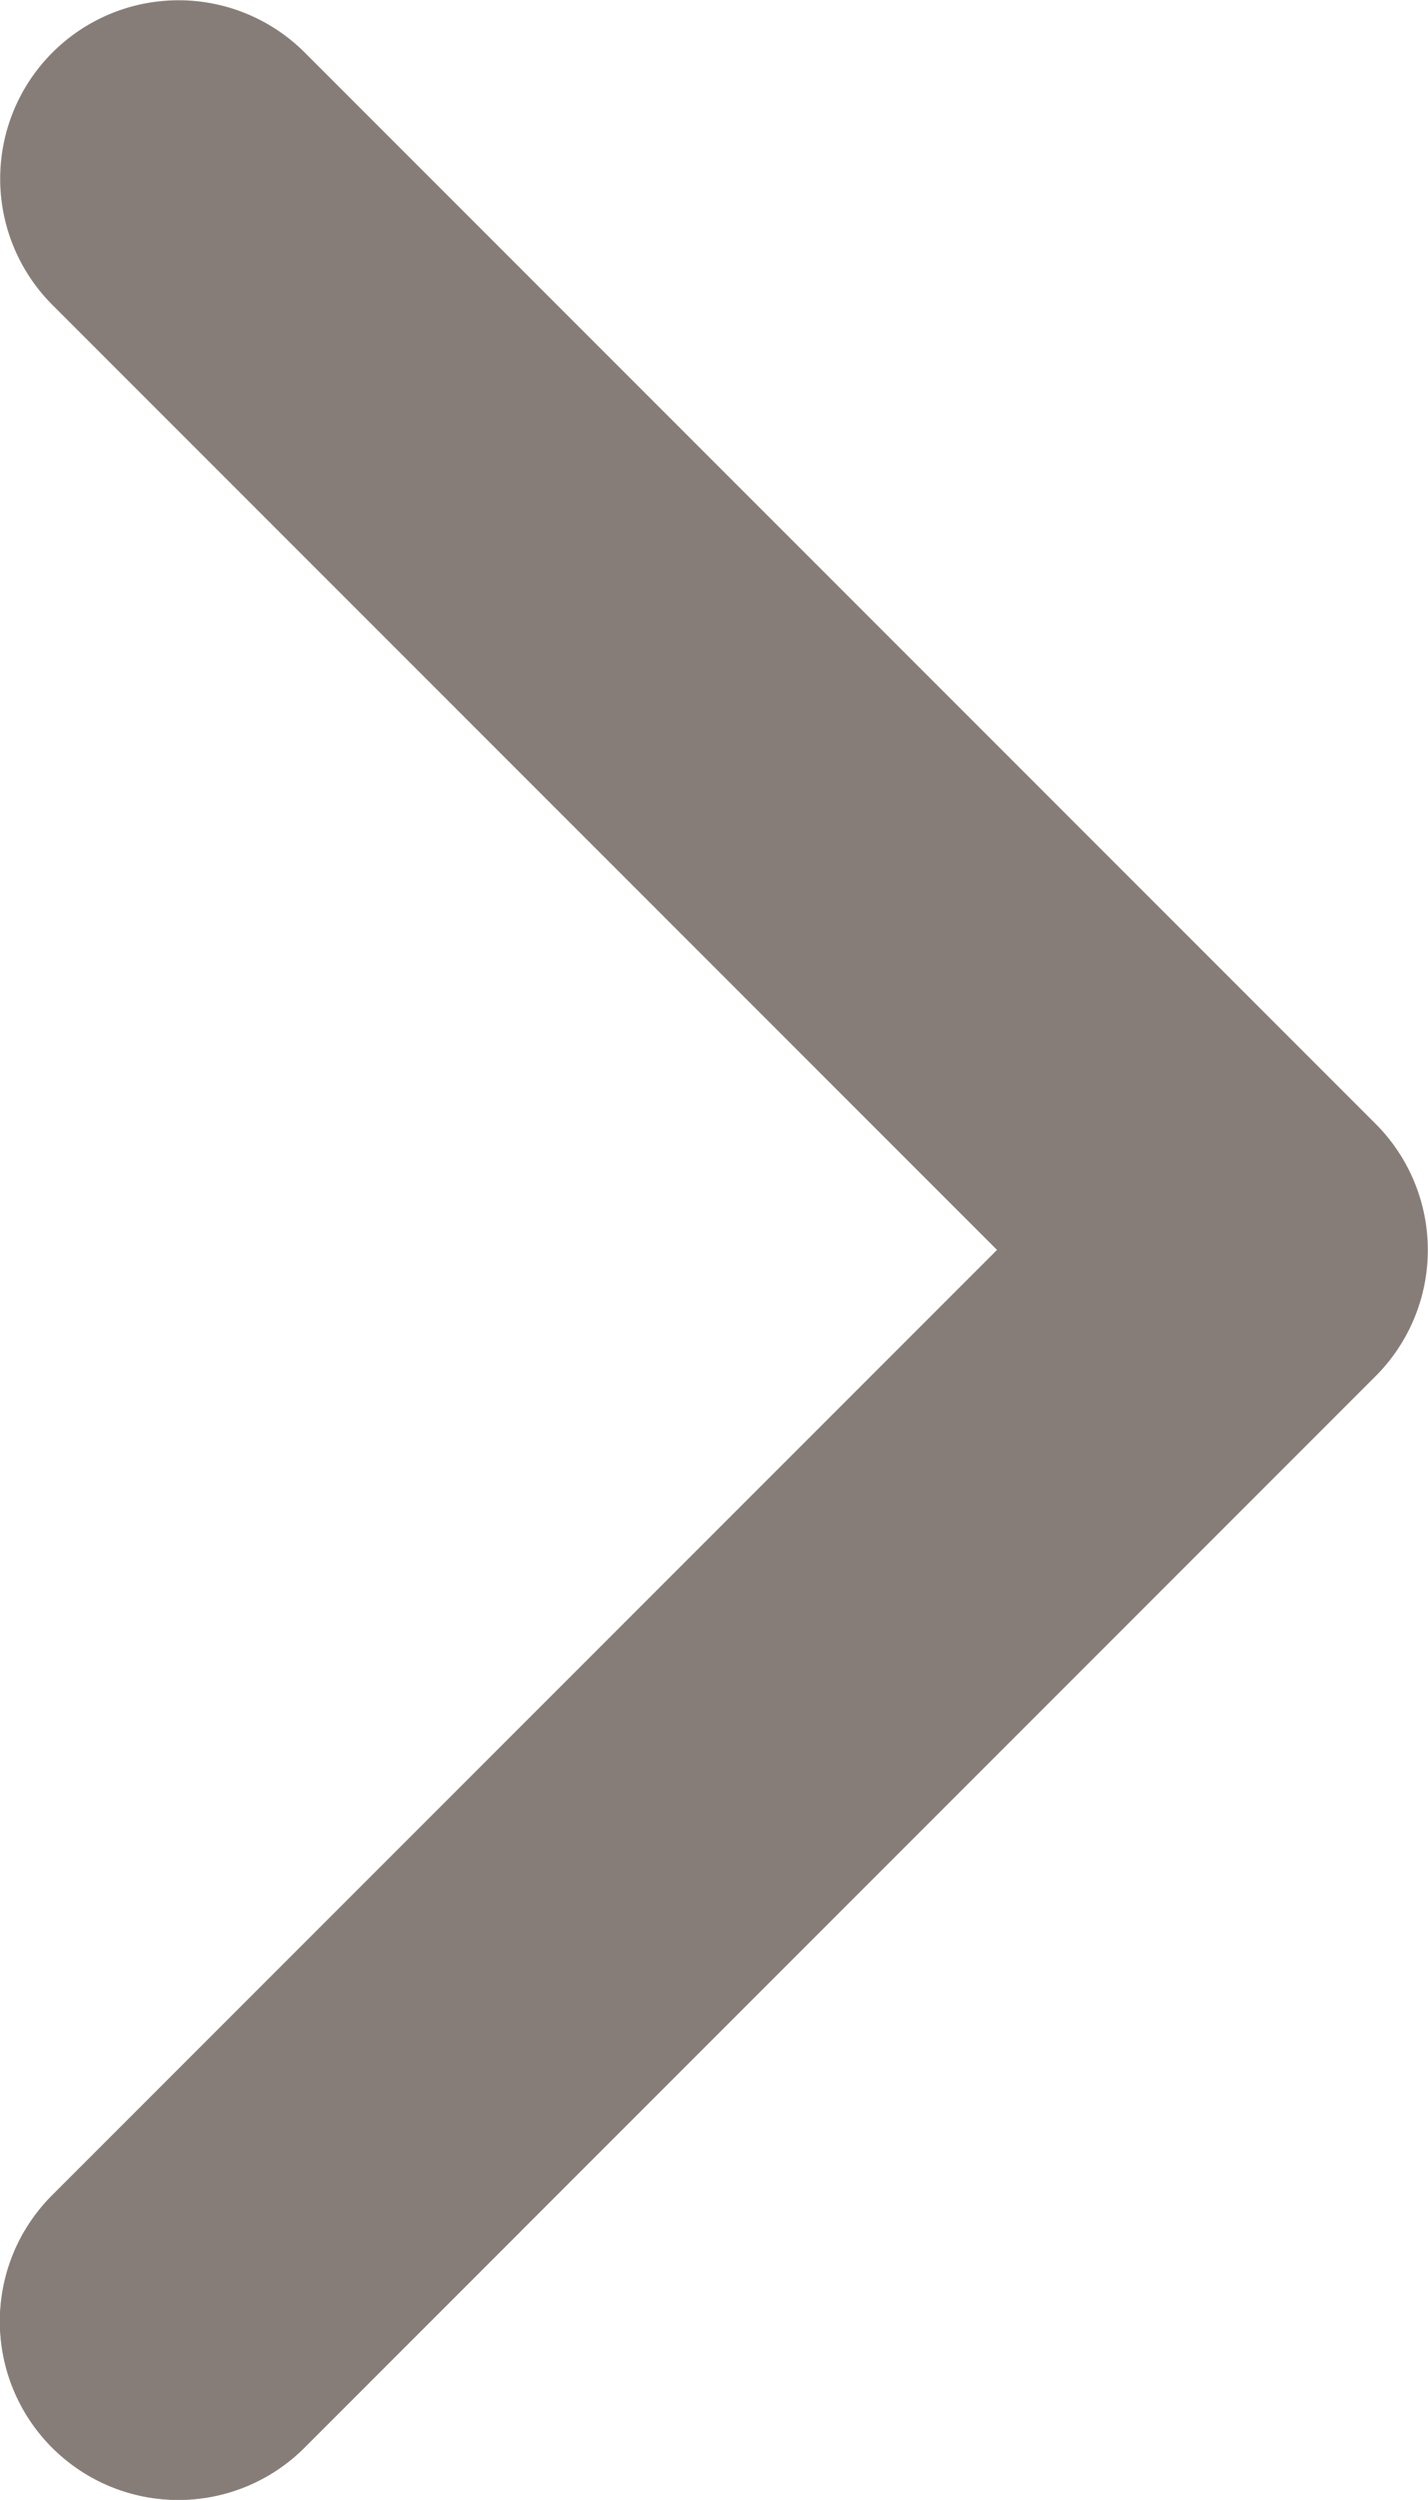 <svg xmlns="http://www.w3.org/2000/svg" xmlns:xlink="http://www.w3.org/1999/xlink" width="8.164" height="14.286" viewBox="0 0 8.164 14.286">
  <defs>
    <clipPath id="clip-path">
      <path id="Shape" d="M7.143,2.464l-5.4,5.4A1.02,1.02,0,0,1,.3,6.422L6.422.3A1.02,1.02,0,0,1,7.865.3l6.123,6.123a1.02,1.02,0,0,1-1.443,1.443Z" transform="translate(0 0)" fill="#877d78"/>
    </clipPath>
    <filter id="_Icon_Color" x="-67.587" y="-47.25" width="143.626" height="144.938" filterUnits="userSpaceOnUse">
      <feOffset dy="18" input="SourceAlpha"/>
      <feGaussianBlur stdDeviation="20" result="blur"/>
      <feFlood flood-color="#6b67d2" flood-opacity="0.349"/>
      <feComposite operator="in" in2="blur"/>
      <feComposite in="SourceGraphic"/>
    </filter>
  </defs>
  <g id="gray_arrow" transform="translate(8.164) rotate(90)">
    <g id="Group_150" data-name="Group 150" transform="translate(0 0)">
      <path id="Shape-2" data-name="Shape" d="M7.143,2.464l-5.4,5.4A1.02,1.02,0,0,1,.3,6.422L6.422.3A1.02,1.02,0,0,1,7.865.3l6.123,6.123a1.02,1.02,0,0,1-1.443,1.443Z" transform="translate(0 0)" fill="#877d78"/>
      <g id="Mask_Group_150" data-name="Mask Group 150" transform="translate(0 0)" clip-path="url(#clip-path)">
        <g transform="matrix(0, -1, 1, 0, 0, 8.16)" filter="url(#_Icon_Color)">
          <rect id="_Icon_Color-2" data-name="↳ Icon Color" width="24.938" height="23.626" transform="translate(16.04 -5.25) rotate(90)" fill="#877d78"/>
        </g>
      </g>
    </g>
  </g>
</svg>
